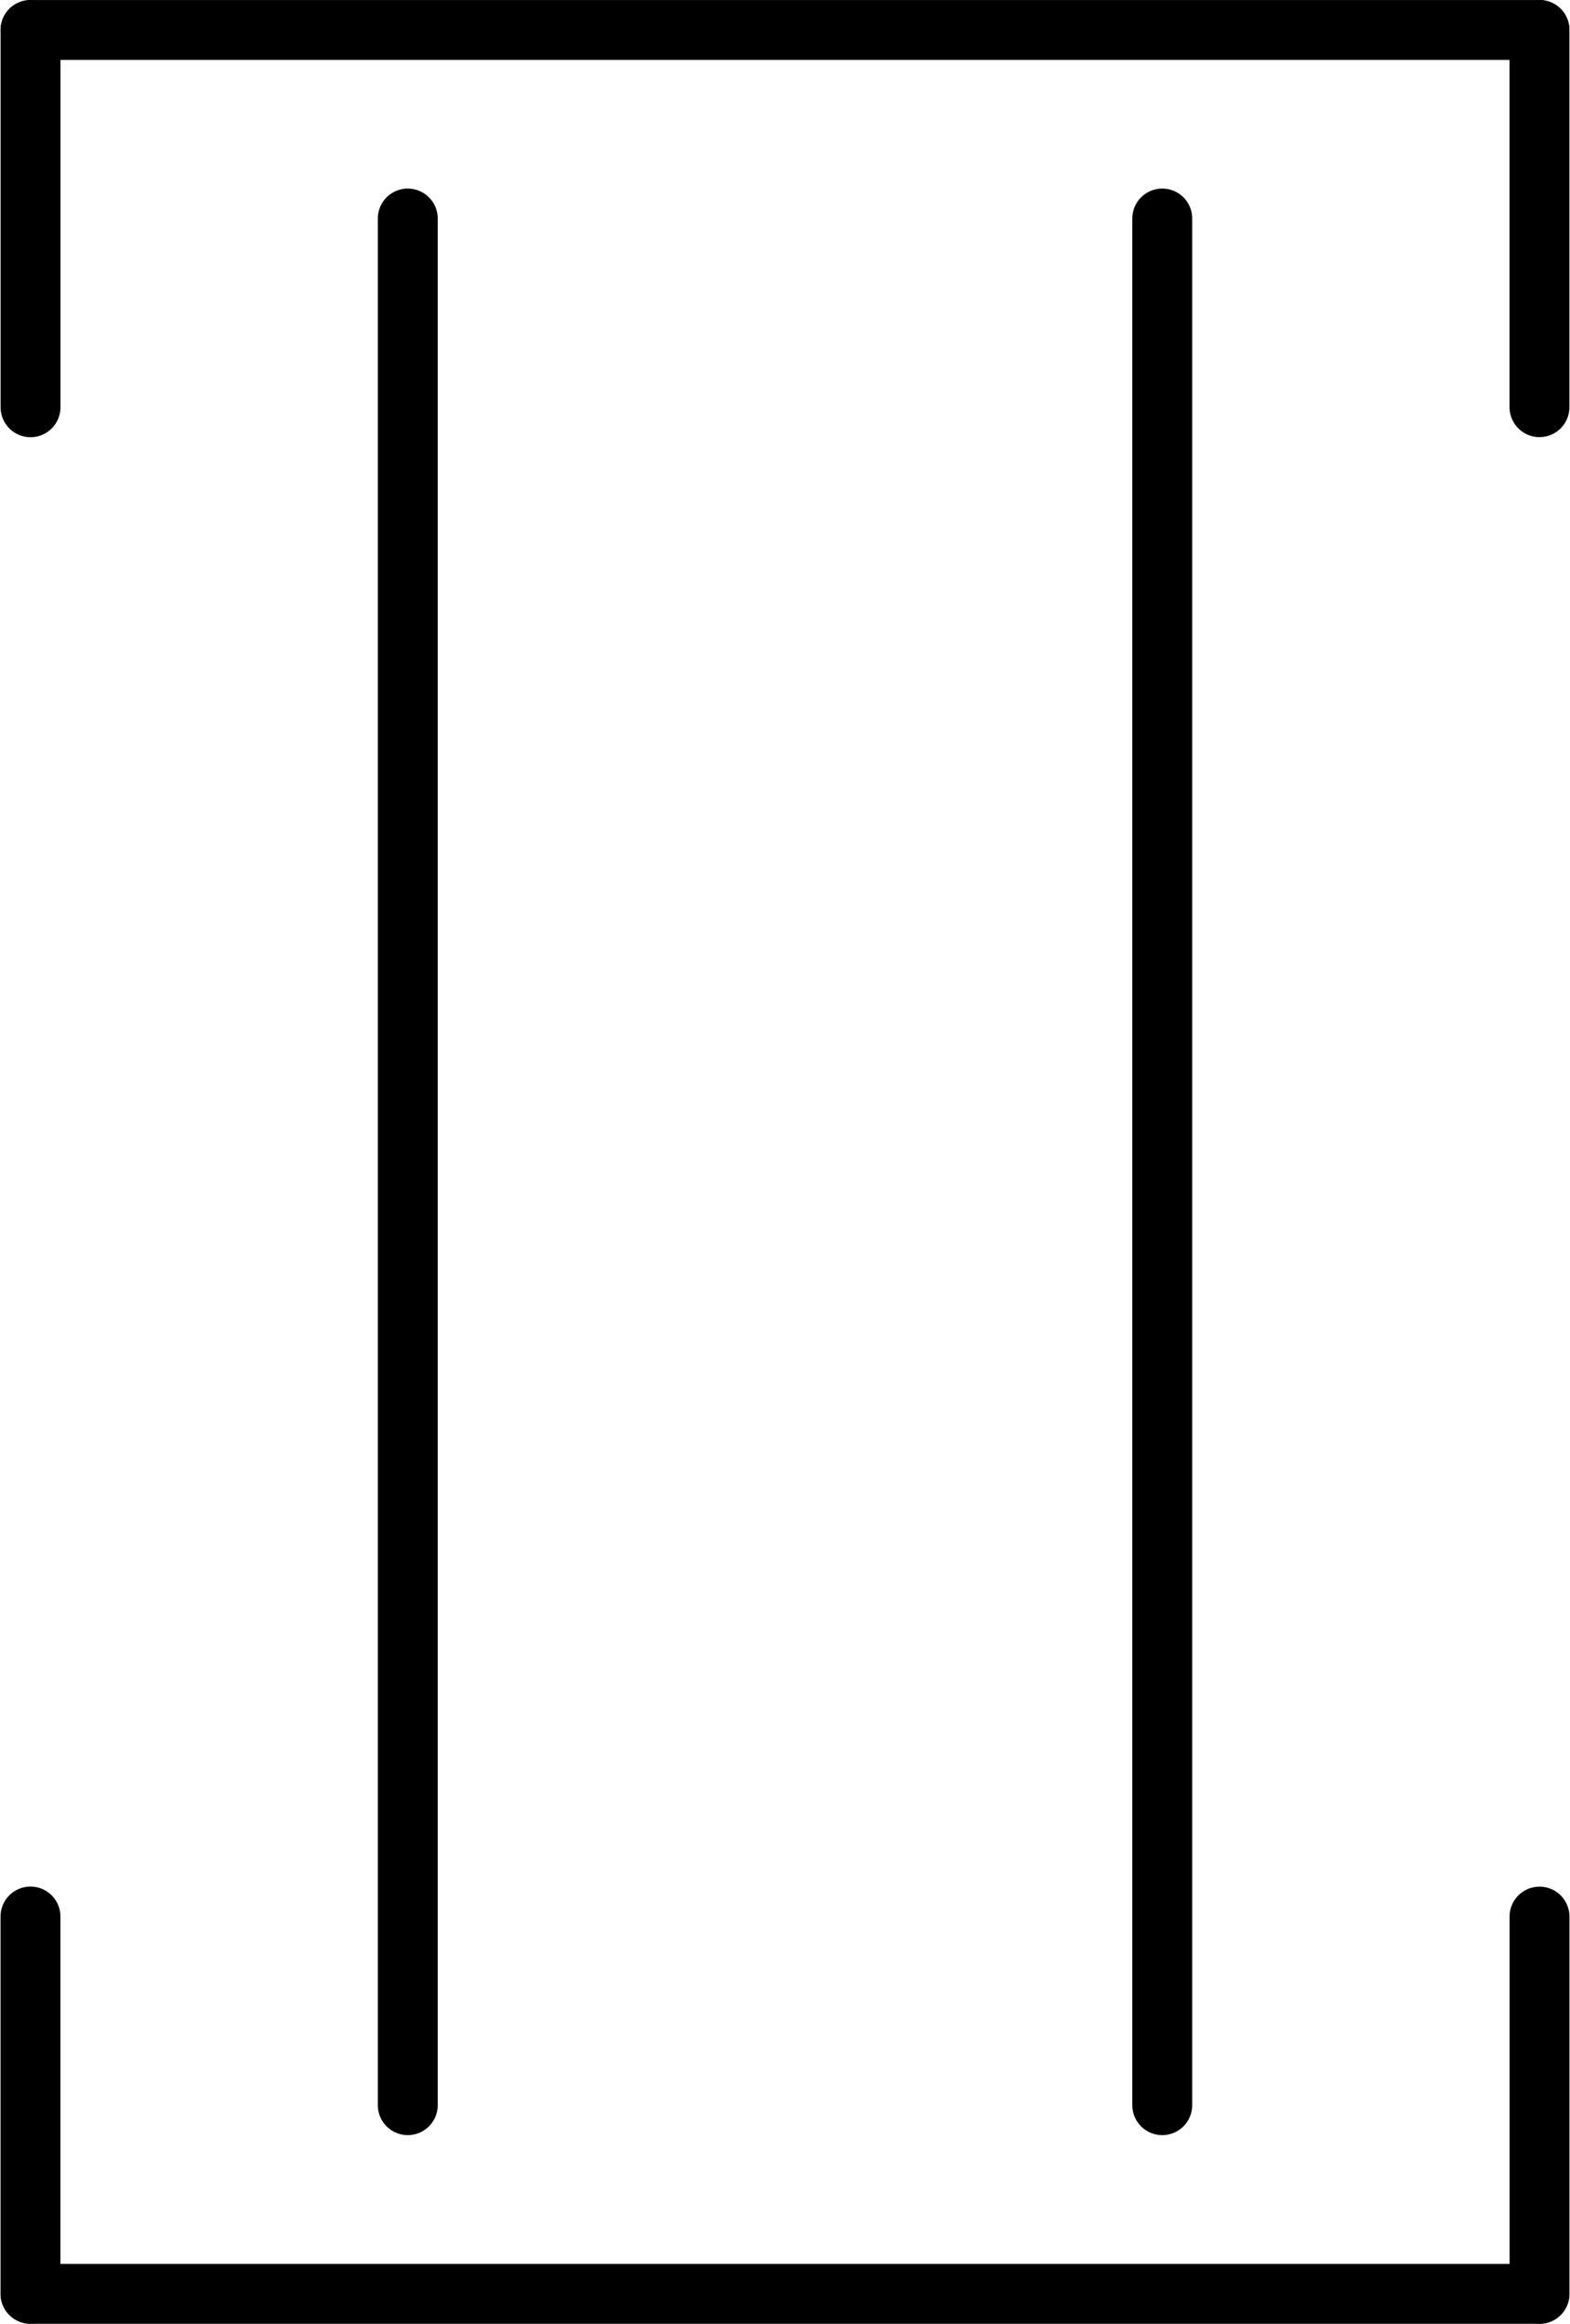 <?xml version="1.0" encoding="UTF-8" standalone="no"?>
<!DOCTYPE svg PUBLIC "-//W3C//DTD SVG 1.1//EN" "http://www.w3.org/Graphics/SVG/1.1/DTD/svg11.dtd">
<!-- Generated by Microsoft Visio, SVG Export PS008A.svg Page-1 -->
<svg xmlns="http://www.w3.org/2000/svg" xmlns:xlink="http://www.w3.org/1999/xlink" xmlns:ev="http://www.w3.org/2001/xml-events"
		width="0.819in" height="1.212in" viewBox="0 0 58.943 87.289" xml:space="preserve" color-interpolation-filters="sRGB"
		class="st2">
	<title>PS008A</title>

	<style type="text/css">
	<![CDATA[
		.st1 {stroke:#000000;stroke-linecap:round;stroke-linejoin:round;stroke-width:2.25}
		.st2 {fill:none;fill-rule:evenodd;font-size:12px;overflow:visible;stroke-linecap:square;stroke-miterlimit:3}
	]]>
	</style>

	<g>
		<title>Page-1</title>
		<g id="group1527-1" transform="translate(1.125,-1.125)">
			<title>STPF111.324</title>
			<g id="shape1528-2" transform="translate(-73.116,80.203) rotate(-90)">
				<title>Sheet.1528</title>
				<path d="M0 87.29 L70.87 87.29" class="st1"/>
			</g>
			<g id="shape1529-5" transform="translate(-44.77,80.203) rotate(-90)">
				<title>Sheet.1529</title>
				<path d="M0 87.29 L70.87 87.29" class="st1"/>
			</g>
			<g id="shape1530-8" transform="translate(-87.289,16.423) rotate(-90)">
				<title>Sheet.1530</title>
				<path d="M0 87.29 L14.17 87.29" class="st1"/>
			</g>
			<g id="shape1531-11" transform="translate(0,-85.039)">
				<title>Sheet.1531</title>
				<path d="M0 87.29 L56.69 87.29" class="st1"/>
			</g>
			<g id="shape1532-14" transform="translate(143.982,2.25) rotate(90)">
				<title>Sheet.1532</title>
				<path d="M0 87.29 L14.17 87.29" class="st1"/>
			</g>
			<g id="shape1533-17" transform="translate(87.289,73.116) rotate(90)">
				<title>Sheet.1533</title>
				<path d="M0 87.29 L14.17 87.29" class="st1"/>
			</g>
			<g id="shape1534-20">
				<title>Sheet.1534</title>
				<path d="M0 87.29 L56.69 87.29" class="st1"/>
			</g>
			<g id="shape1535-23" transform="translate(-30.596,87.289) rotate(-90)">
				<title>Sheet.1535</title>
				<path d="M0 87.29 L14.17 87.29" class="st1"/>
			</g>
		</g>
	</g>
</svg>
